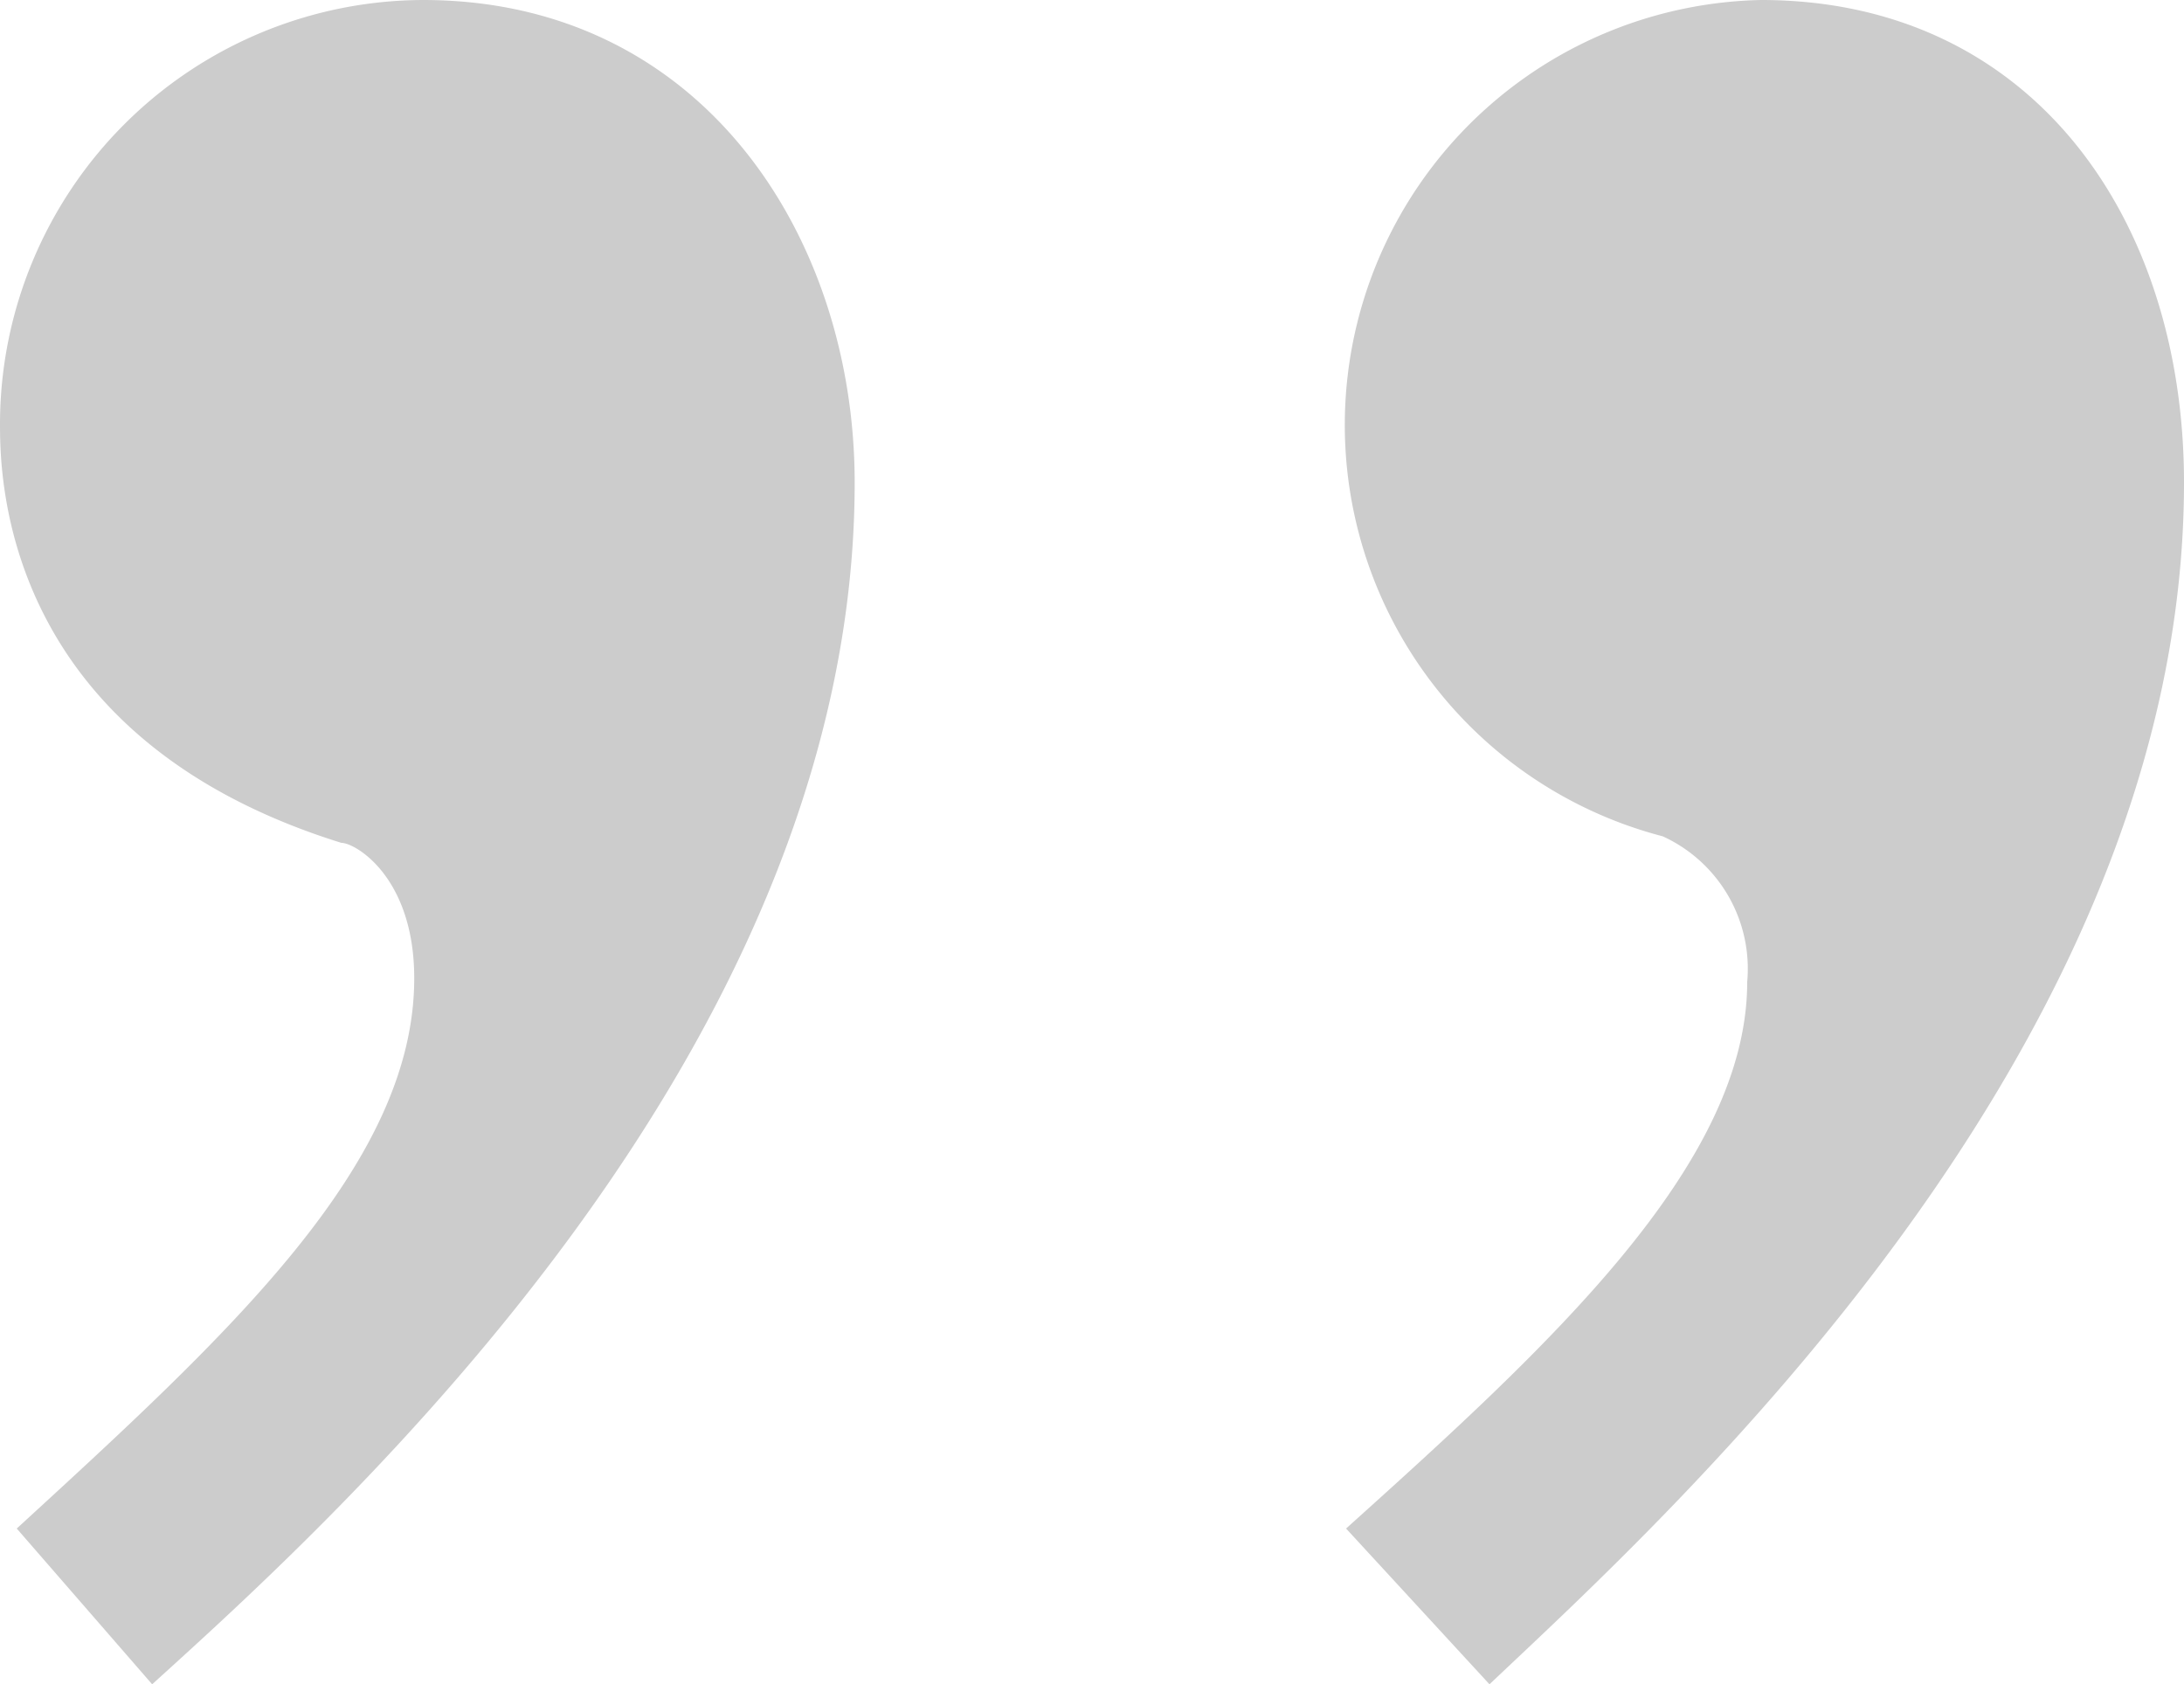 <svg xmlns="http://www.w3.org/2000/svg" width="30" height="23.14" viewBox="0 0 30 23.14"><defs><style>.cls-1{opacity:0.2;}</style></defs><title>アセット 2</title><g id="レイヤー_2" data-name="レイヤー 2"><g id="レイヤー_1-2" data-name="レイヤー 1"><g class="cls-1"><path d="M.23,21c2.91-2.67,5.46-5,5.46-7.56,0-1.39-.81-1.86-1-1.86C0,10.12,0,6.51,0,5.81A5.83,5.83,0,0,1,5.81,0c3.84,0,5.93,3.26,5.93,6.63,0,7.79-7.09,14.19-9.65,16.51Zm18.26,0C21.28,18.49,24,16,24,13.49a2,2,0,0,0-1.16-2A5.84,5.84,0,0,1,24.19,0C27.91,0,30,3,30,6.63c0,7.79-7.09,14.19-9.54,16.51Z"/></g></g></g></svg>